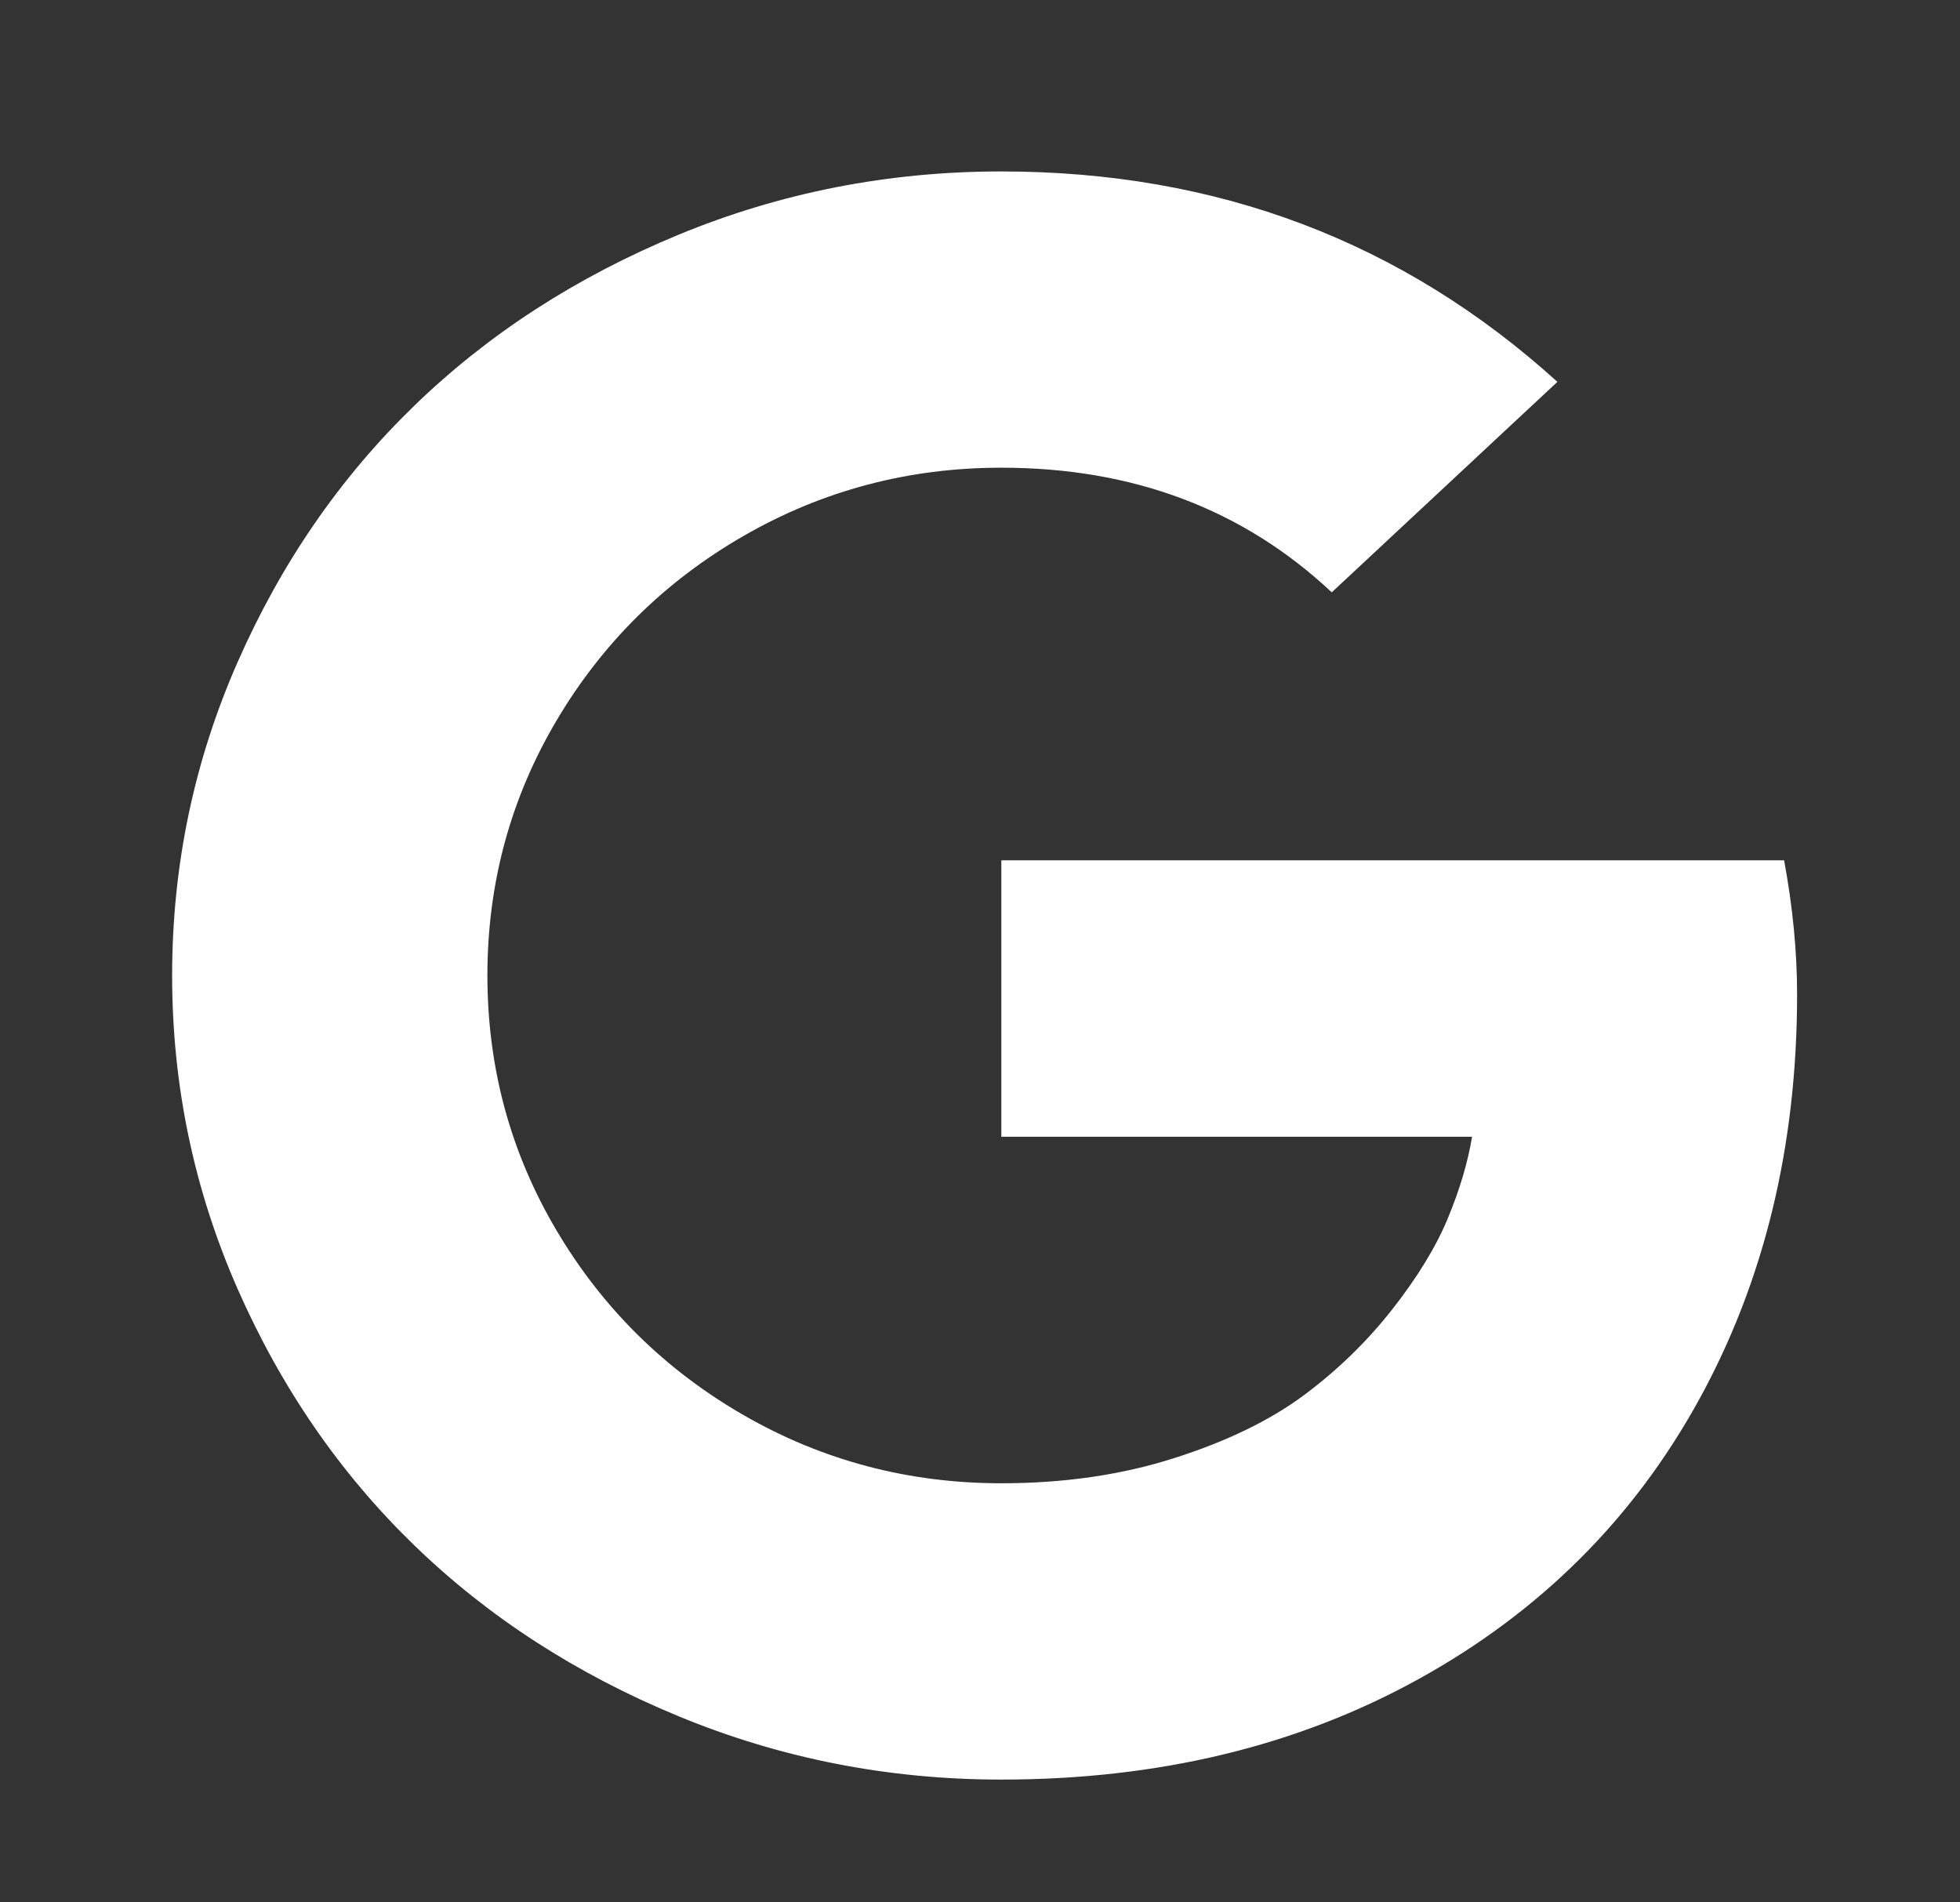 <svg width="34" height="33" viewBox="0 0 34 33" fill="none" xmlns="http://www.w3.org/2000/svg">
<rect x="0" y="0" width="34" height="33" fill="#333333" stroke="none"/>
<path d="M17.37 14.924H30.949C31.099 15.735 31.174 16.51 31.174 17.249C31.174 19.876 30.606 22.222 29.47 24.286C28.333 26.351 26.713 27.964 24.609 29.126C22.505 30.289 20.092 30.87 17.37 30.87C15.41 30.87 13.543 30.504 11.77 29.771C9.997 29.039 8.468 28.049 7.182 26.802C5.896 25.555 4.875 24.071 4.119 22.352C3.364 20.633 2.986 18.823 2.986 16.922C2.986 15.021 3.364 13.211 4.119 11.492C4.875 9.772 5.896 8.289 7.182 7.042C8.468 5.795 9.997 4.805 11.77 4.072C13.543 3.34 15.41 2.974 17.37 2.974C21.116 2.974 24.331 4.19 27.016 6.624L23.102 10.275C21.566 8.834 19.655 8.113 17.37 8.113C15.76 8.113 14.271 8.507 12.903 9.294C11.536 10.081 10.453 11.149 9.654 12.499C8.855 13.85 8.455 15.324 8.455 16.922C8.455 18.52 8.855 19.994 9.654 21.344C10.453 22.694 11.536 23.763 12.903 24.55C14.271 25.337 15.76 25.73 17.37 25.73C18.457 25.73 19.456 25.585 20.367 25.294C21.279 25.004 22.028 24.64 22.615 24.205C23.201 23.769 23.713 23.272 24.15 22.715C24.587 22.158 24.909 21.632 25.115 21.135C25.321 20.639 25.461 20.167 25.536 19.719H17.37V14.924Z" fill="white"/>
</svg>

